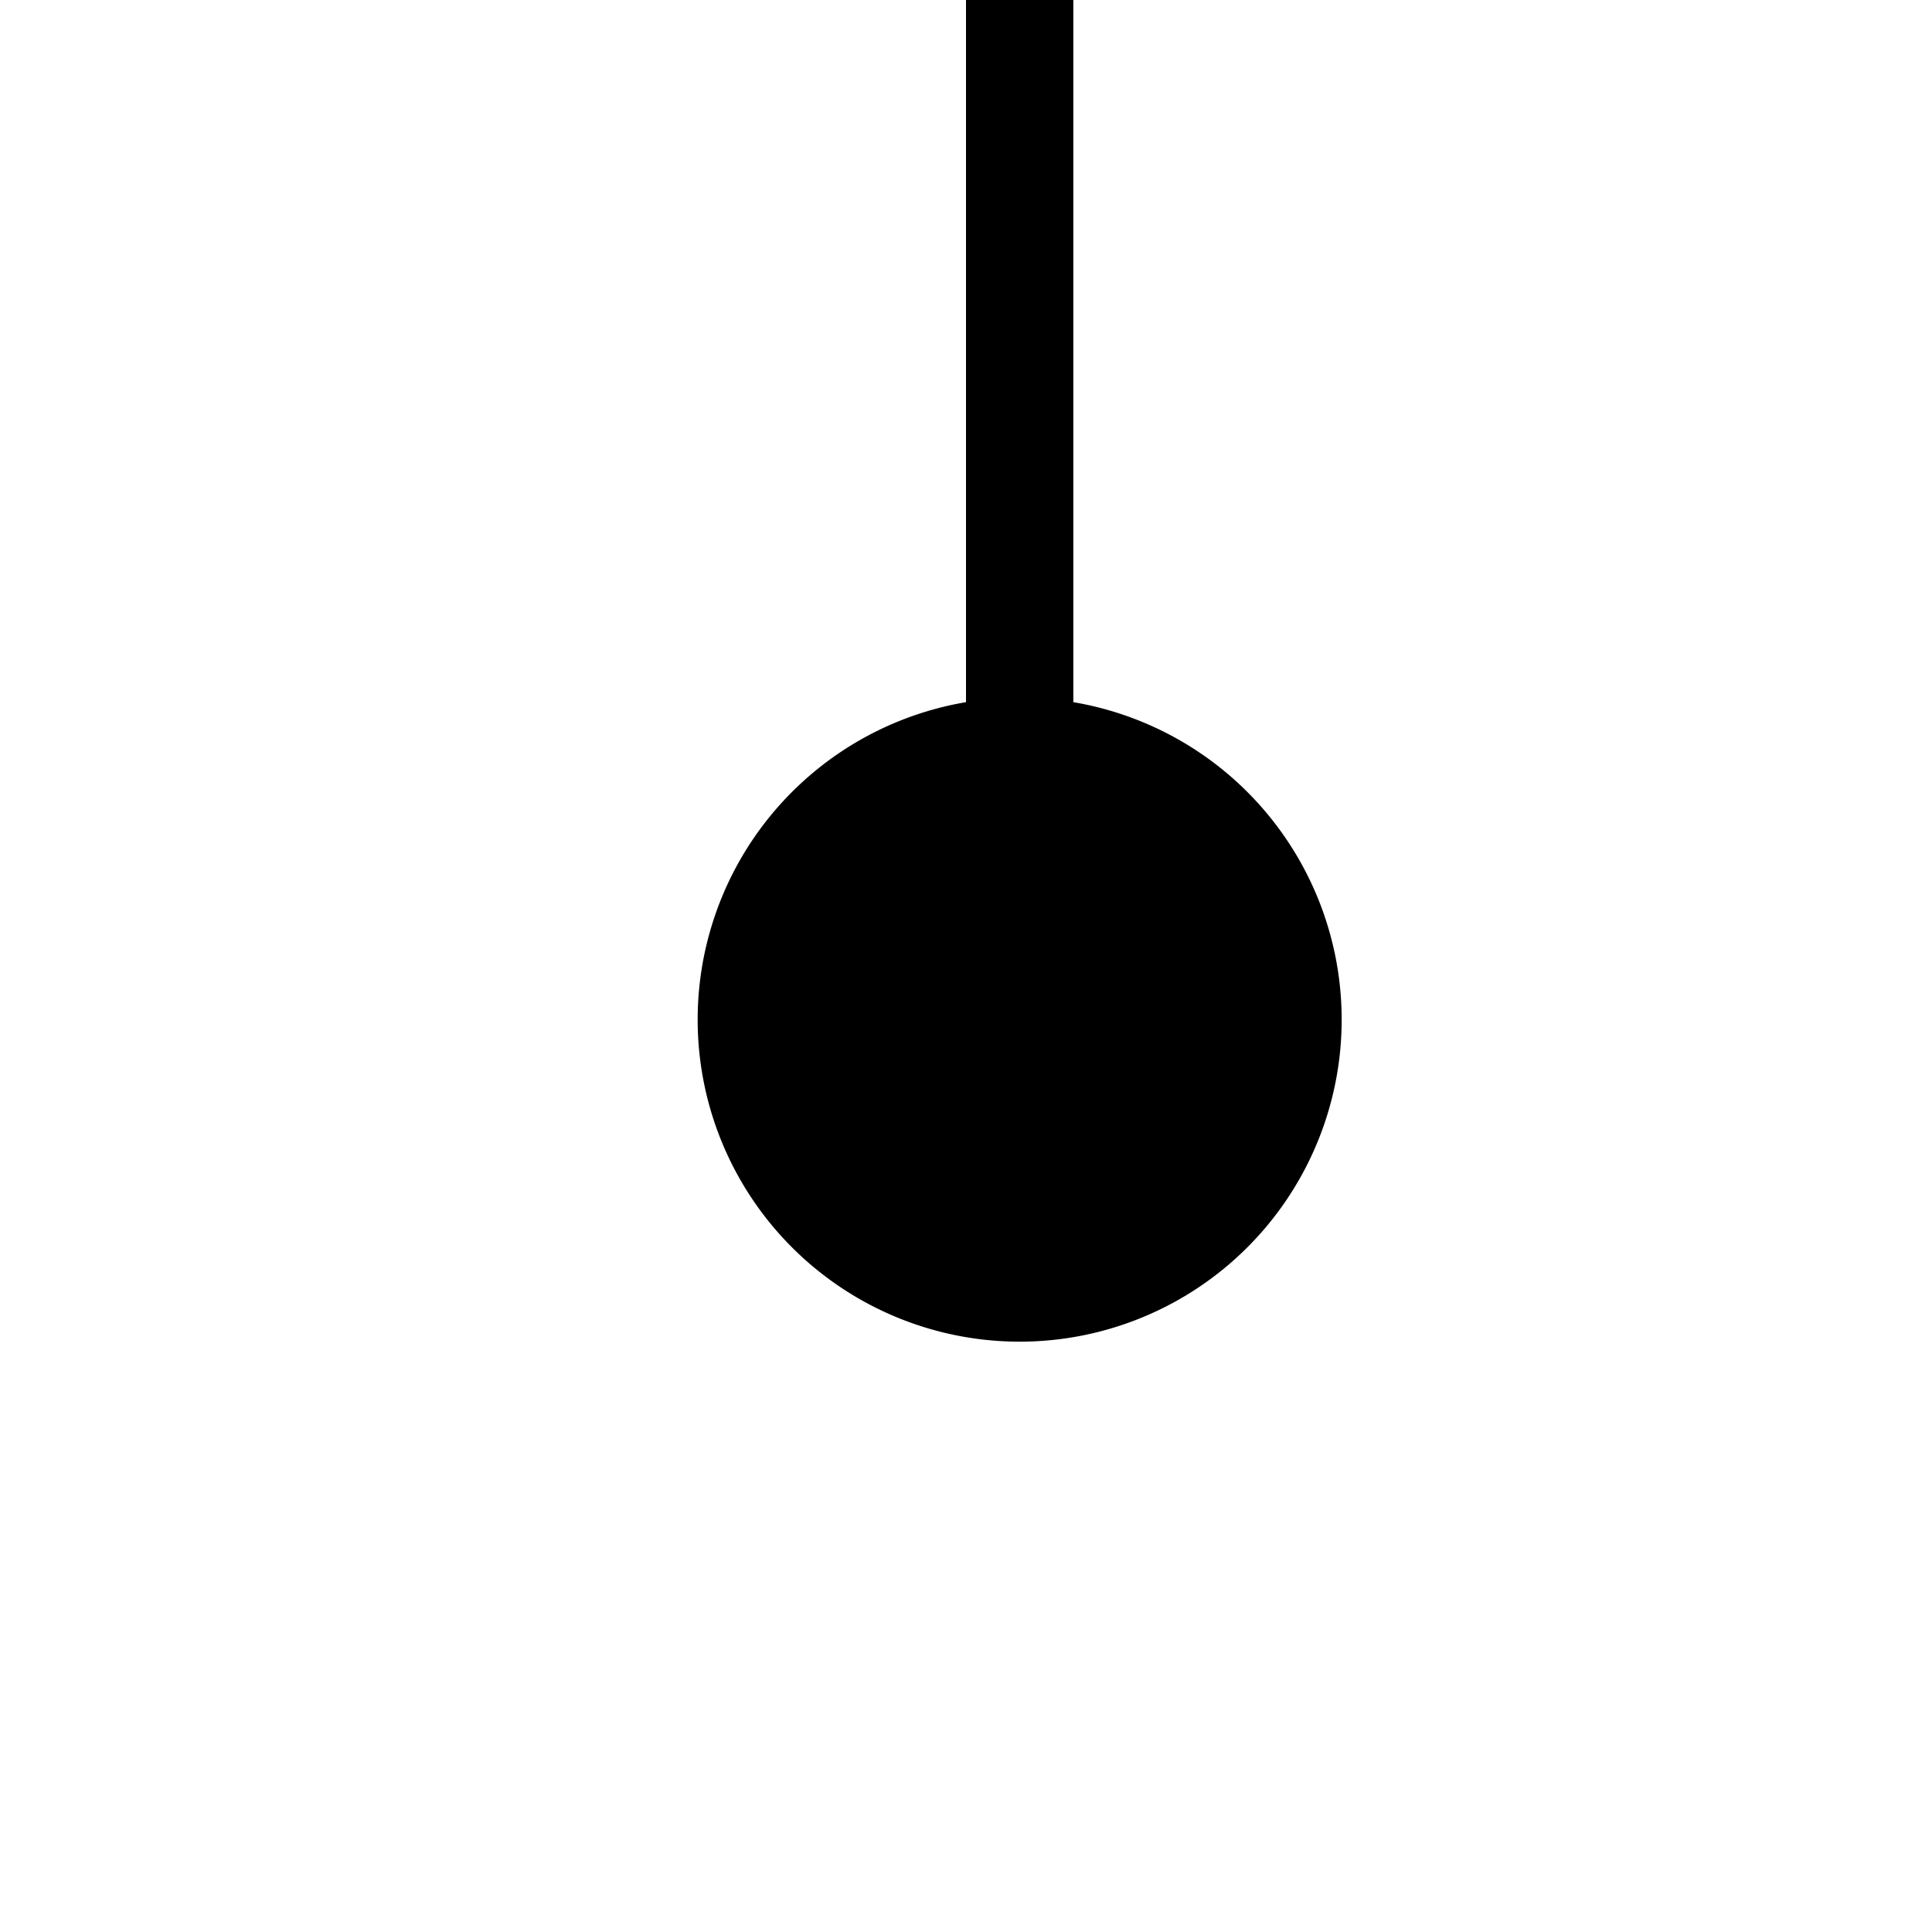 ﻿<?xml version="1.0" encoding="utf-8"?>
<svg version="1.1" xmlns:xlink="http://www.w3.org/1999/xlink" width="18px" height="18px" preserveAspectRatio="xMinYMid meet" viewBox="316 83  18 16" xmlns="http://www.w3.org/2000/svg">
  <path d="M 649.5 695  L 649.5 75.5  A 5 5 0 0 0 644.5 70.5 L 330.5 70.5  A 5 5 0 0 0 325.5 75.5 L 325.5 93.5  " stroke-width="1" stroke="#000000" fill="none" />
  <path d="M 325.5 88.5  A 3 3 0 0 0 322.5 91.5 A 3 3 0 0 0 325.5 94.5 A 3 3 0 0 0 328.5 91.5 A 3 3 0 0 0 325.5 88.5 Z " fill-rule="nonzero" fill="#000000" stroke="none" />
</svg>
